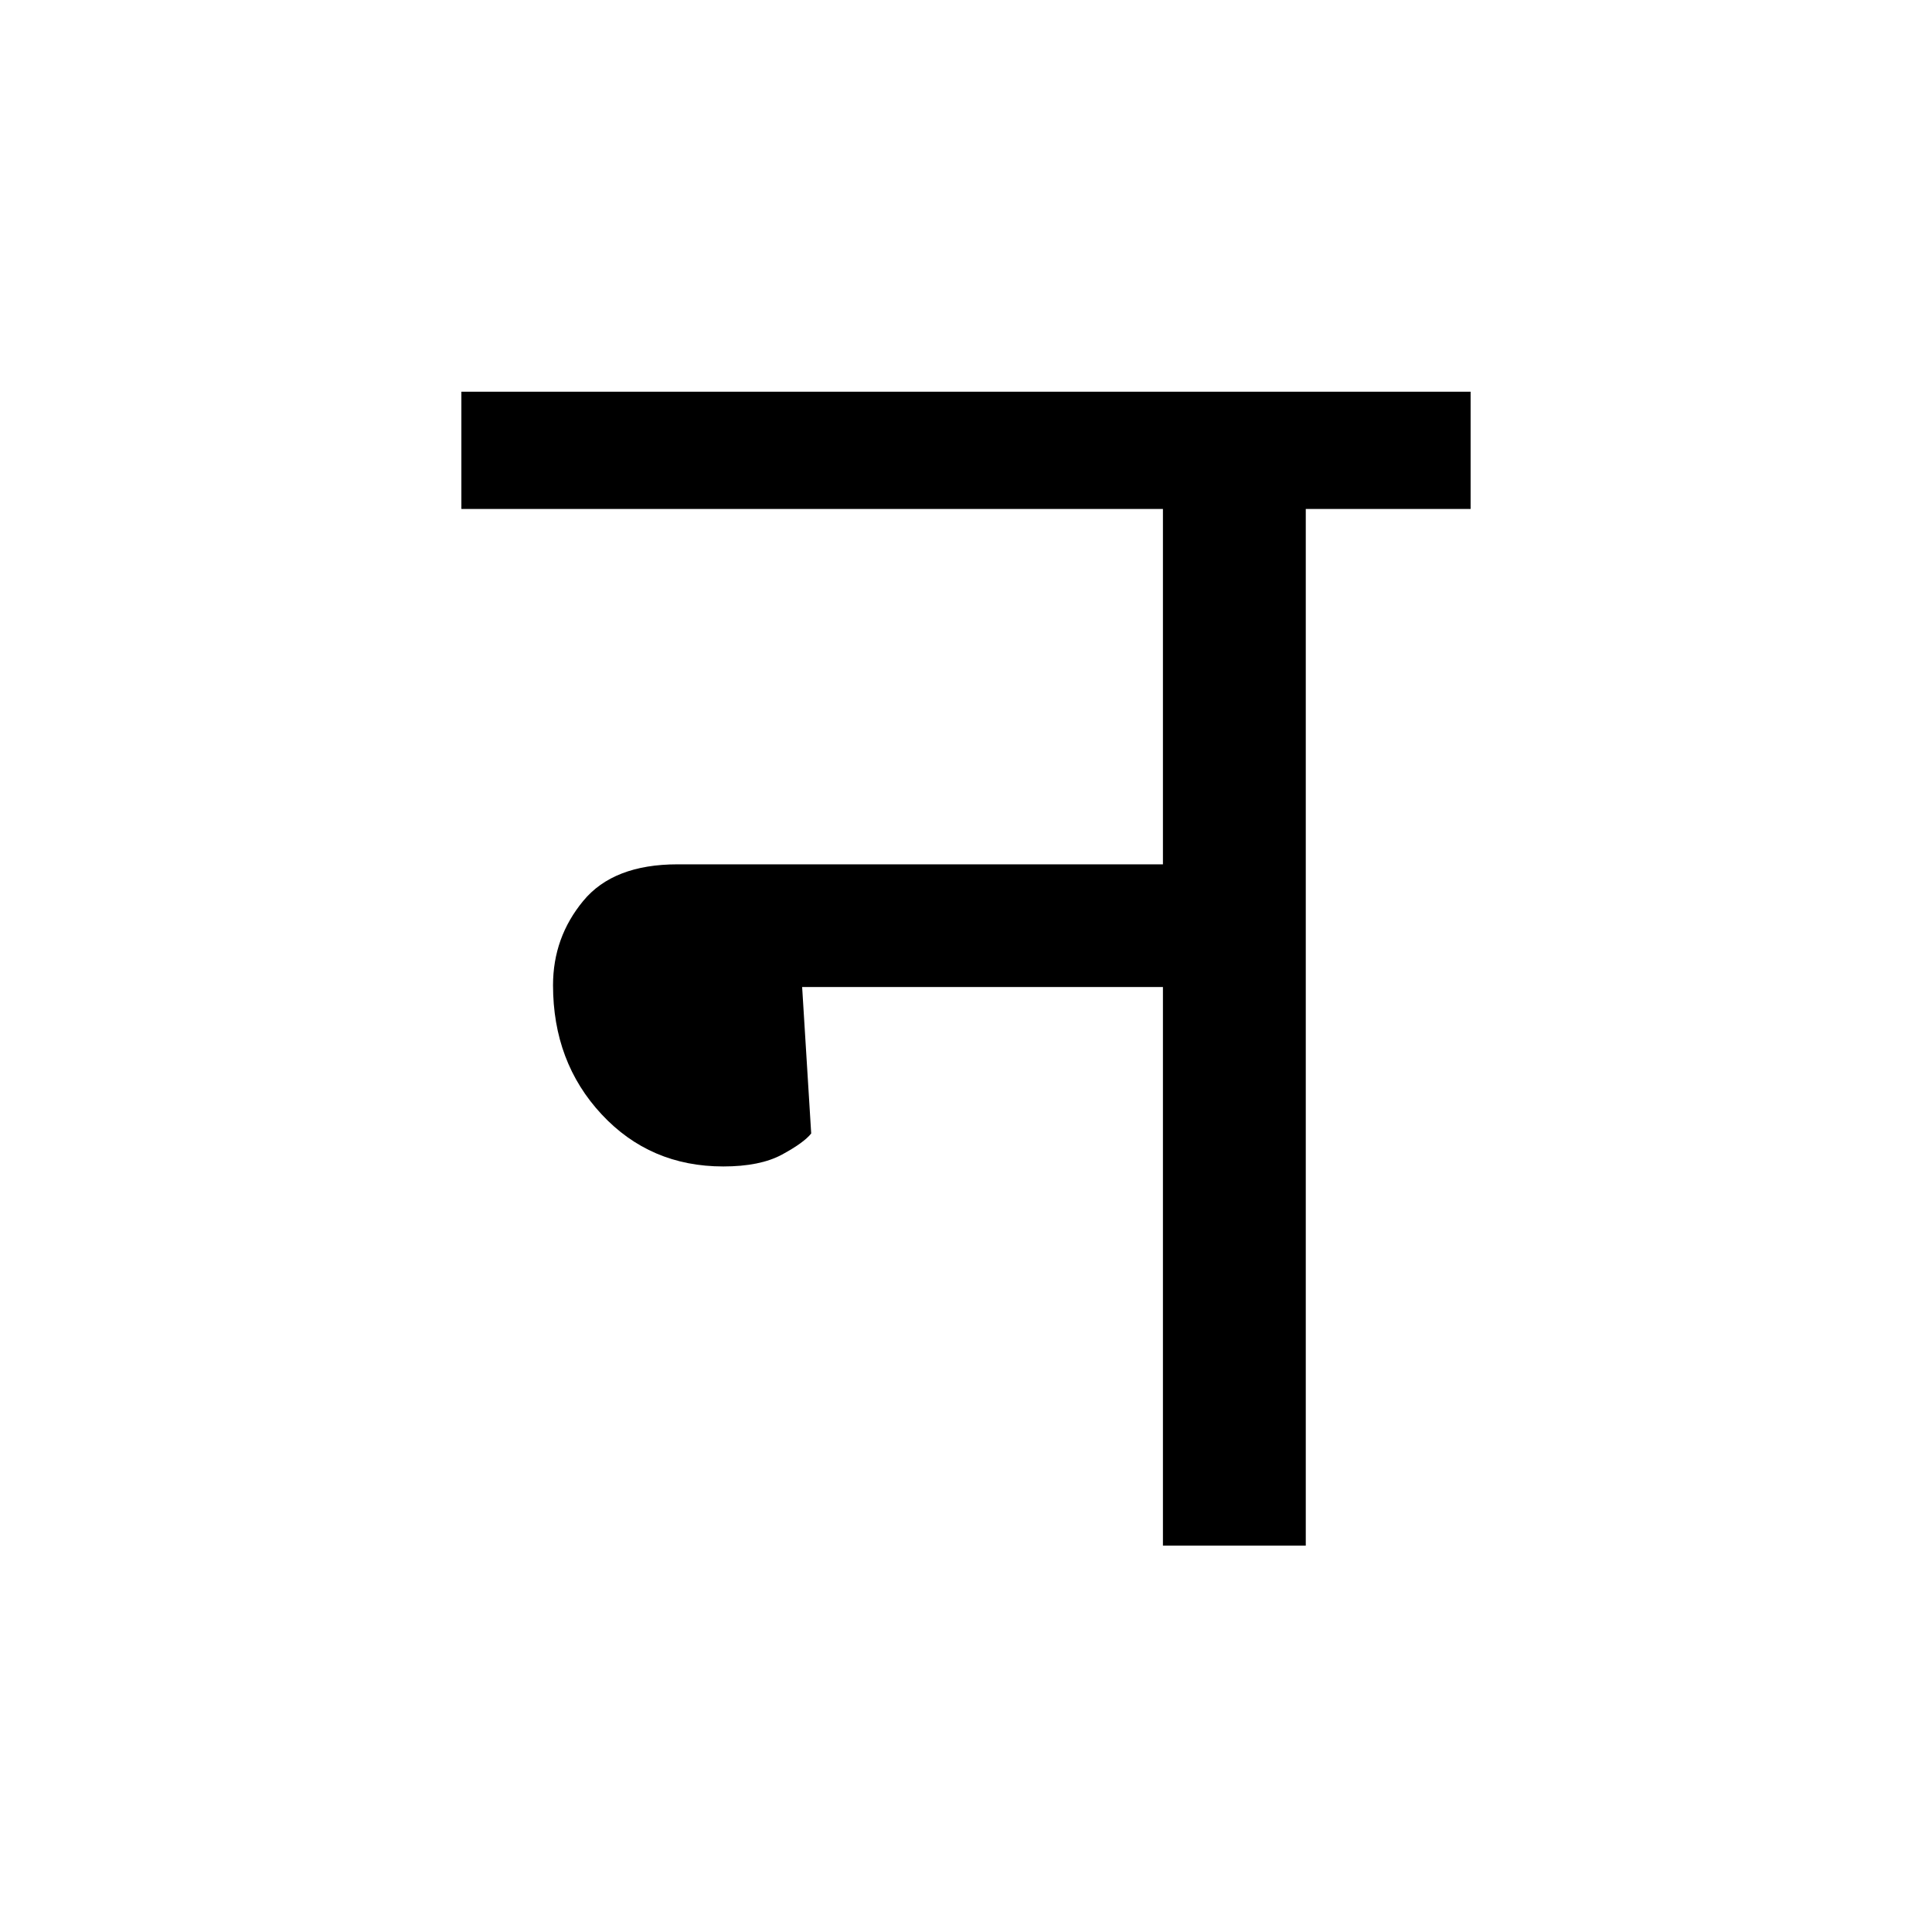 <?xml version='1.0' encoding='UTF-8'?>
<svg xmlns="http://www.w3.org/2000/svg" xmlns:xlink="http://www.w3.org/1999/xlink" width="250px" height="250px" viewBox="0 0 250 250" y="0px" x="0px" enable-background="new 0 0 250 250"><defs><symbol overflow="visible" id="6a6864f5a"><path d="M88.406-88.156v-45.985H-2.375v-15.172h130.594v15.172H106.89V0H88.406v-72.281H41.72l1.172 18.953c-.625.793-1.887 1.703-3.782 2.734-1.898 1.024-4.43 1.532-7.593 1.532-6.313 0-11.563-2.25-15.75-6.75-4.188-4.5-6.282-10.067-6.282-16.704 0-4.113 1.301-7.75 3.907-10.906 2.601-3.156 6.671-4.734 12.203-4.734zm0 0"/></symbol></defs><use xlink:href="#6a6864f5a" x="62.077" y="200"/></svg>